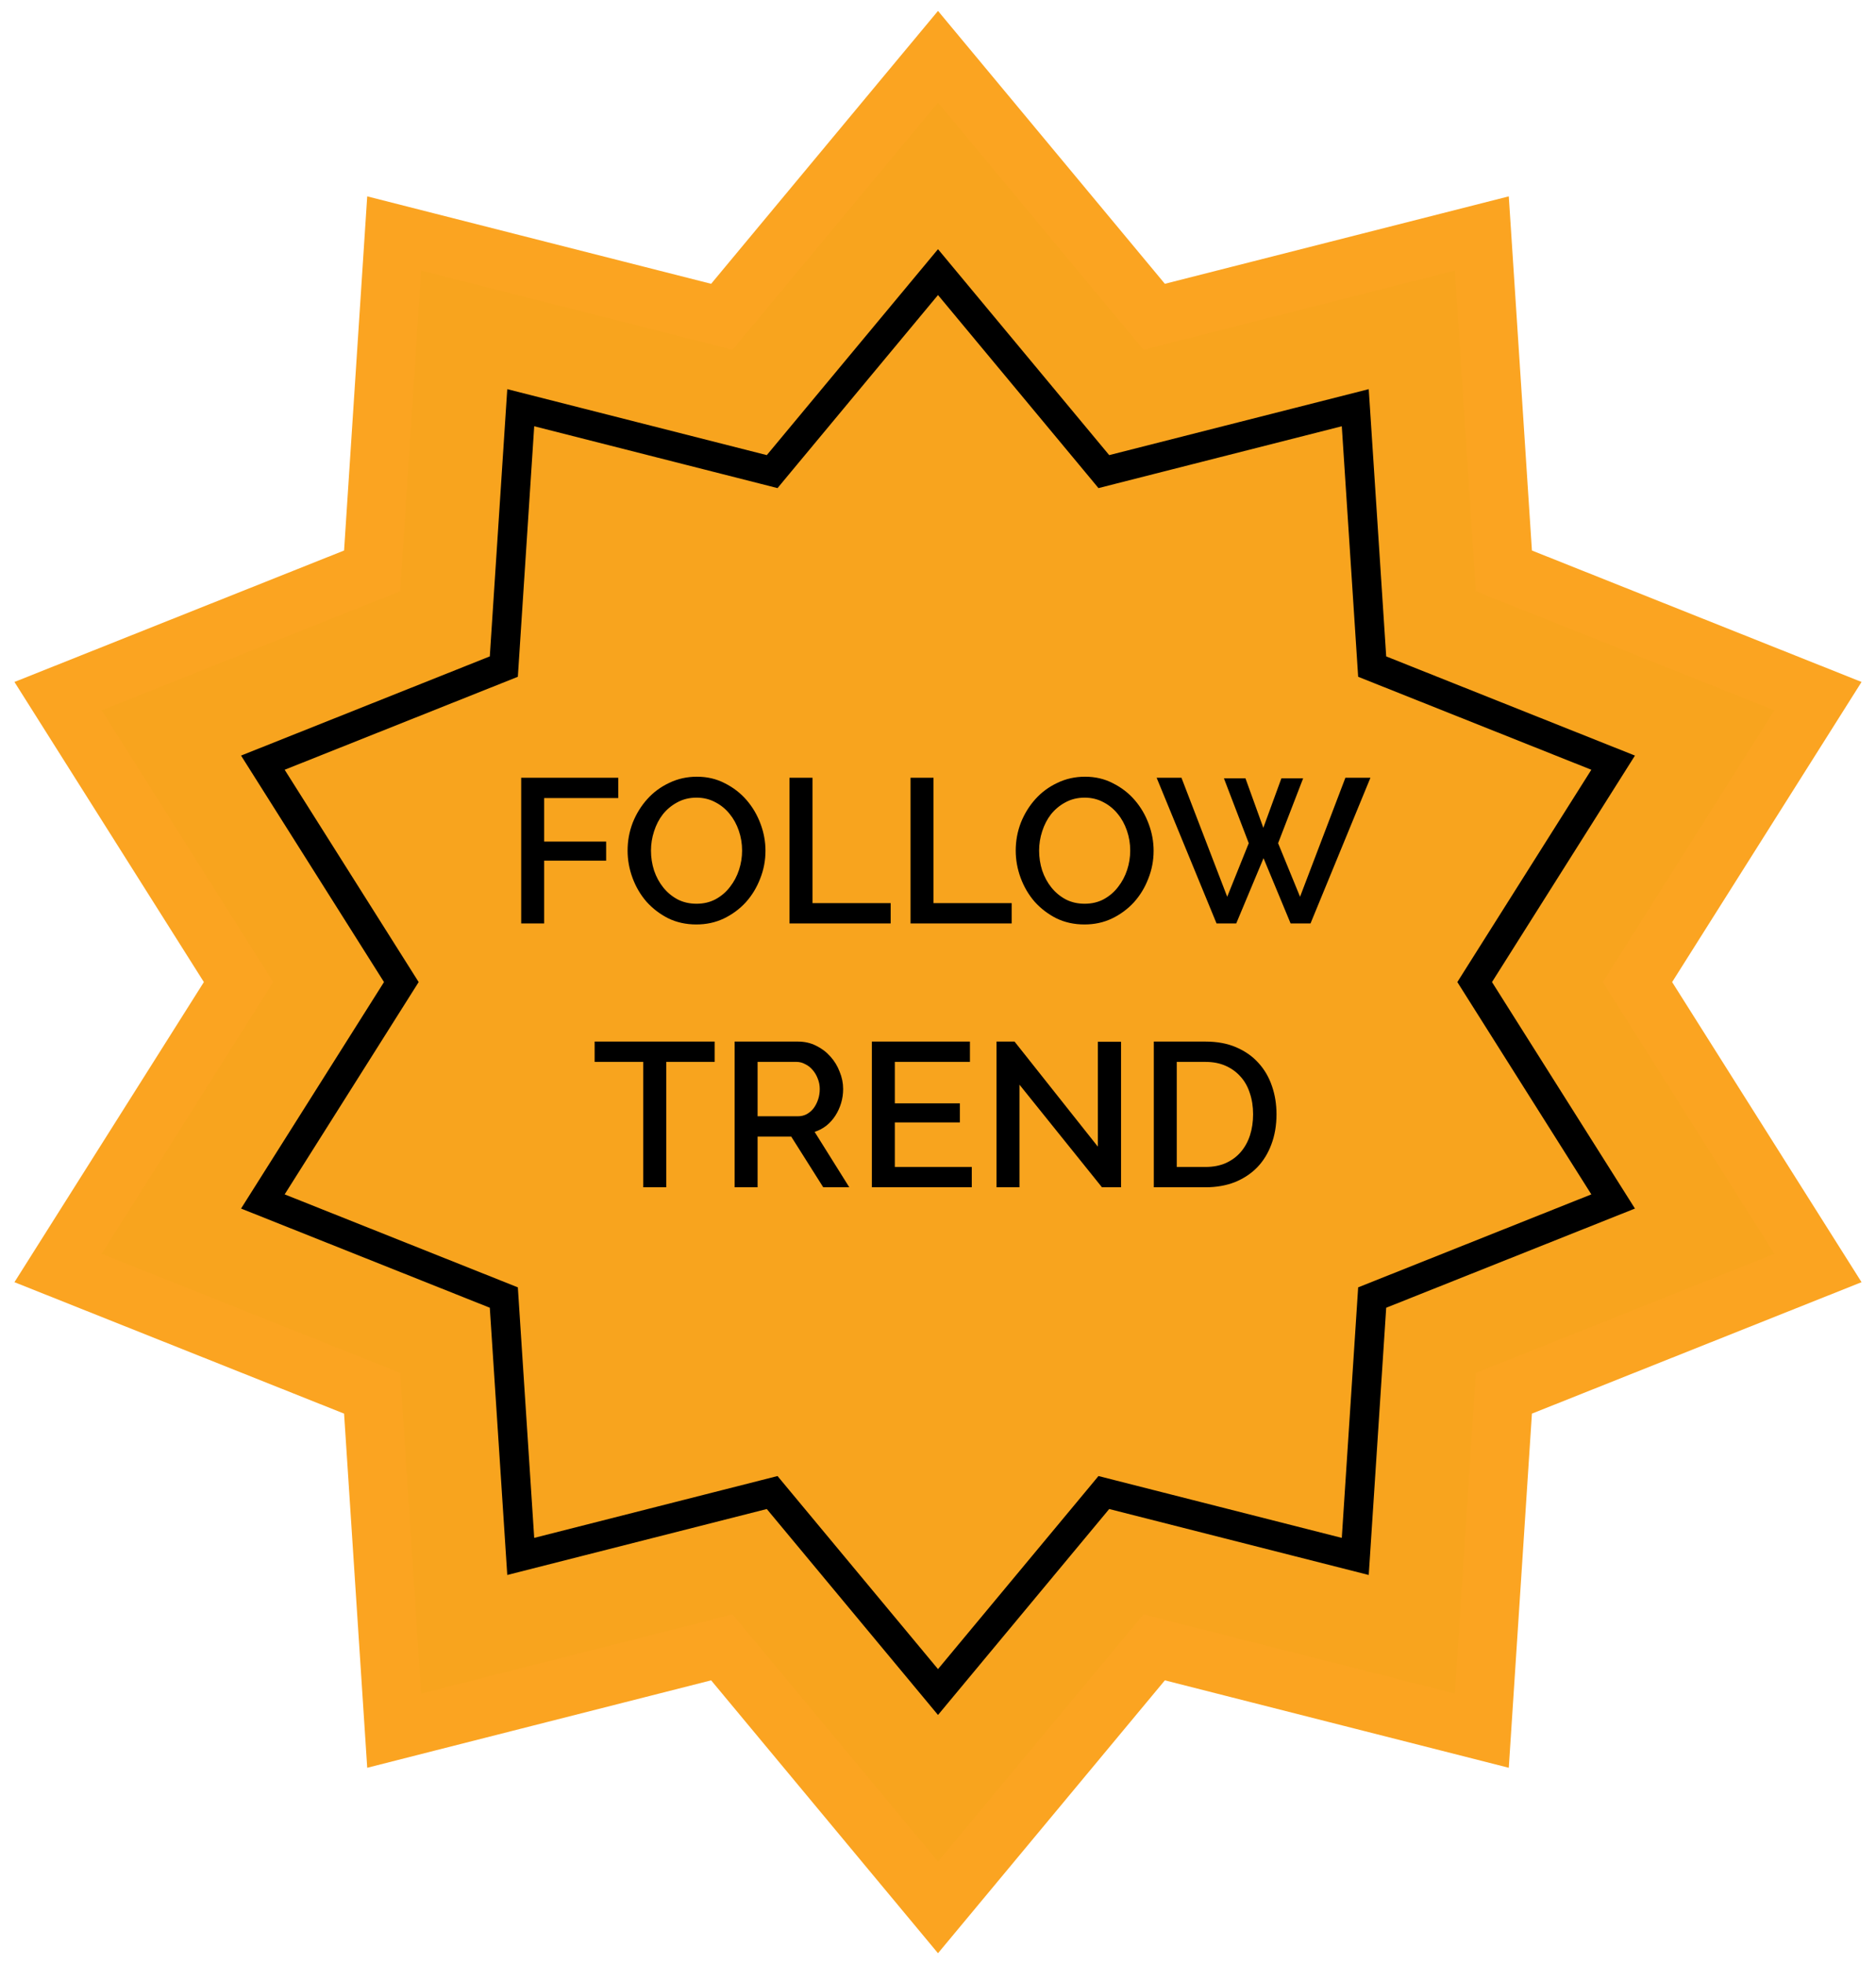 <svg width="128" height="134" viewBox="0 0 128 134" fill="none" xmlns="http://www.w3.org/2000/svg">
<path d="M65.538 5.721L64 3.872L62.462 5.721L49.252 21.611L29.226 16.521L26.894 15.928L26.737 18.329L25.39 38.948L6.196 46.601L3.961 47.492L5.245 49.526L16.275 67L5.245 84.474L3.961 86.508L6.196 87.399L25.39 95.052L26.737 115.671L26.894 118.072L29.226 117.479L49.252 112.389L62.462 128.279L64 130.128L65.538 128.279L78.748 112.389L98.775 117.479L101.106 118.072L101.263 115.671L102.61 95.052L121.804 87.399L124.039 86.508L122.755 84.474L111.725 67L122.755 49.526L124.039 47.492L121.804 46.601L102.61 38.948L101.263 18.329L101.106 15.928L98.775 16.521L78.748 21.611L65.538 5.721Z" fill="#F8A41E" stroke="#FBA421" stroke-width="4"/>
<path d="M64 18.564L74.912 31.689L75.315 32.175L75.927 32.019L92.47 27.815L93.583 44.847L93.624 45.477L94.21 45.711L110.065 52.032L100.954 66.466L100.617 67L100.954 67.534L110.065 81.968L94.21 88.289L93.624 88.523L93.583 89.153L92.47 106.185L75.927 101.981L75.315 101.825L74.912 102.311L64 115.436L53.088 102.311L52.685 101.825L52.073 101.981L35.53 106.185L34.417 89.153L34.376 88.523L33.79 88.289L17.935 81.968L27.046 67.534L27.383 67L27.046 66.466L17.935 52.032L33.79 45.711L34.376 45.477L34.417 44.847L35.53 27.815L52.073 32.019L52.685 32.175L53.088 31.689L64 18.564Z" stroke="black" stroke-width="2"/>
<path d="M35.561 63V53.06H42.183V54.446H37.129V57.414H41.357V58.716H37.129V63H35.561ZM47.511 63.07C46.811 63.07 46.171 62.93 45.593 62.65C45.023 62.361 44.529 61.983 44.109 61.516C43.698 61.04 43.381 60.499 43.157 59.892C42.933 59.285 42.821 58.665 42.821 58.03C42.821 57.367 42.937 56.733 43.171 56.126C43.413 55.519 43.745 54.983 44.165 54.516C44.585 54.049 45.084 53.681 45.663 53.41C46.241 53.13 46.871 52.99 47.553 52.99C48.253 52.99 48.887 53.139 49.457 53.438C50.035 53.727 50.53 54.11 50.941 54.586C51.351 55.062 51.669 55.603 51.893 56.21C52.117 56.807 52.229 57.419 52.229 58.044C52.229 58.707 52.107 59.341 51.865 59.948C51.631 60.555 51.305 61.091 50.885 61.558C50.465 62.015 49.965 62.384 49.387 62.664C48.817 62.935 48.192 63.07 47.511 63.07ZM44.417 58.03C44.417 58.497 44.487 58.949 44.627 59.388C44.776 59.827 44.986 60.214 45.257 60.55C45.527 60.886 45.854 61.157 46.237 61.362C46.619 61.558 47.049 61.656 47.525 61.656C48.01 61.656 48.444 61.553 48.827 61.348C49.219 61.133 49.545 60.853 49.807 60.508C50.077 60.163 50.283 59.775 50.423 59.346C50.563 58.917 50.633 58.478 50.633 58.03C50.633 57.554 50.558 57.101 50.409 56.672C50.259 56.233 50.049 55.851 49.779 55.524C49.508 55.188 49.181 54.922 48.799 54.726C48.416 54.521 47.991 54.418 47.525 54.418C47.039 54.418 46.601 54.525 46.209 54.74C45.826 54.945 45.499 55.216 45.229 55.552C44.967 55.888 44.767 56.275 44.627 56.714C44.487 57.143 44.417 57.582 44.417 58.03ZM53.868 63V53.06H55.436V61.614H60.77V63H53.868ZM62.126 63V53.06H63.694V61.614H69.028V63H62.126ZM73.993 63.07C73.293 63.07 72.654 62.93 72.075 62.65C71.506 62.361 71.011 61.983 70.591 61.516C70.18 61.04 69.863 60.499 69.639 59.892C69.415 59.285 69.303 58.665 69.303 58.03C69.303 57.367 69.42 56.733 69.653 56.126C69.896 55.519 70.227 54.983 70.647 54.516C71.067 54.049 71.567 53.681 72.145 53.41C72.724 53.13 73.354 52.99 74.035 52.99C74.735 52.99 75.37 53.139 75.939 53.438C76.518 53.727 77.013 54.11 77.423 54.586C77.834 55.062 78.151 55.603 78.375 56.21C78.599 56.807 78.711 57.419 78.711 58.044C78.711 58.707 78.59 59.341 78.347 59.948C78.114 60.555 77.787 61.091 77.367 61.558C76.947 62.015 76.448 62.384 75.869 62.664C75.3 62.935 74.674 63.07 73.993 63.07ZM70.899 58.03C70.899 58.497 70.969 58.949 71.109 59.388C71.258 59.827 71.469 60.214 71.739 60.55C72.01 60.886 72.337 61.157 72.719 61.362C73.102 61.558 73.531 61.656 74.007 61.656C74.493 61.656 74.927 61.553 75.309 61.348C75.701 61.133 76.028 60.853 76.289 60.508C76.56 60.163 76.765 59.775 76.905 59.346C77.045 58.917 77.115 58.478 77.115 58.03C77.115 57.554 77.04 57.101 76.891 56.672C76.742 56.233 76.532 55.851 76.261 55.524C75.99 55.188 75.664 54.922 75.281 54.726C74.898 54.521 74.474 54.418 74.007 54.418C73.522 54.418 73.083 54.525 72.691 54.74C72.308 54.945 71.982 55.216 71.711 55.552C71.45 55.888 71.249 56.275 71.109 56.714C70.969 57.143 70.899 57.582 70.899 58.03ZM83.509 53.102H84.979L86.197 56.476L87.429 53.102H88.913L87.205 57.526L88.703 61.18L91.797 53.06H93.505L89.417 63H88.059L86.211 58.548L84.349 63H83.005L78.917 53.06H80.611L83.733 61.18L85.203 57.526L83.509 53.102ZM48.762 72.446H45.458V81H43.89V72.446H40.572V71.06H48.762V72.446ZM50.122 81V71.06H54.448C54.896 71.06 55.307 71.153 55.68 71.34C56.063 71.527 56.389 71.774 56.66 72.082C56.931 72.381 57.141 72.726 57.29 73.118C57.449 73.501 57.528 73.893 57.528 74.294C57.528 74.63 57.481 74.952 57.388 75.26C57.295 75.568 57.164 75.853 56.996 76.114C56.828 76.375 56.623 76.604 56.38 76.8C56.137 76.987 55.871 77.127 55.582 77.22L57.948 81H56.17L53.986 77.542H51.69V81H50.122ZM51.69 76.156H54.434C54.658 76.156 54.859 76.109 55.036 76.016C55.223 75.913 55.381 75.778 55.512 75.61C55.643 75.433 55.745 75.232 55.82 75.008C55.895 74.784 55.932 74.546 55.932 74.294C55.932 74.042 55.885 73.804 55.792 73.58C55.708 73.356 55.591 73.16 55.442 72.992C55.302 72.824 55.134 72.693 54.938 72.6C54.751 72.497 54.555 72.446 54.35 72.446H51.69V76.156ZM66.305 79.614V81H59.487V71.06H66.179V72.446H61.055V75.274H65.493V76.576H61.055V79.614H66.305ZM69.559 74V81H67.991V71.06H69.223L74.907 78.228V71.074H76.489V81H75.187L69.559 74ZM78.724 81V71.06H82.251C83.054 71.06 83.754 71.191 84.352 71.452C84.958 71.713 85.462 72.068 85.864 72.516C86.274 72.964 86.582 73.491 86.787 74.098C86.993 74.695 87.096 75.335 87.096 76.016C87.096 76.772 86.979 77.458 86.746 78.074C86.522 78.681 86.2 79.203 85.779 79.642C85.359 80.071 84.851 80.407 84.254 80.65C83.656 80.883 82.989 81 82.251 81H78.724ZM85.499 76.016C85.499 75.493 85.425 75.013 85.275 74.574C85.135 74.135 84.925 73.762 84.645 73.454C84.365 73.137 84.025 72.889 83.624 72.712C83.222 72.535 82.765 72.446 82.251 72.446H80.291V79.614H82.251C82.774 79.614 83.236 79.525 83.638 79.348C84.048 79.161 84.389 78.909 84.659 78.592C84.939 78.265 85.15 77.883 85.29 77.444C85.43 77.005 85.499 76.529 85.499 76.016Z" fill="black"/>
</svg>
